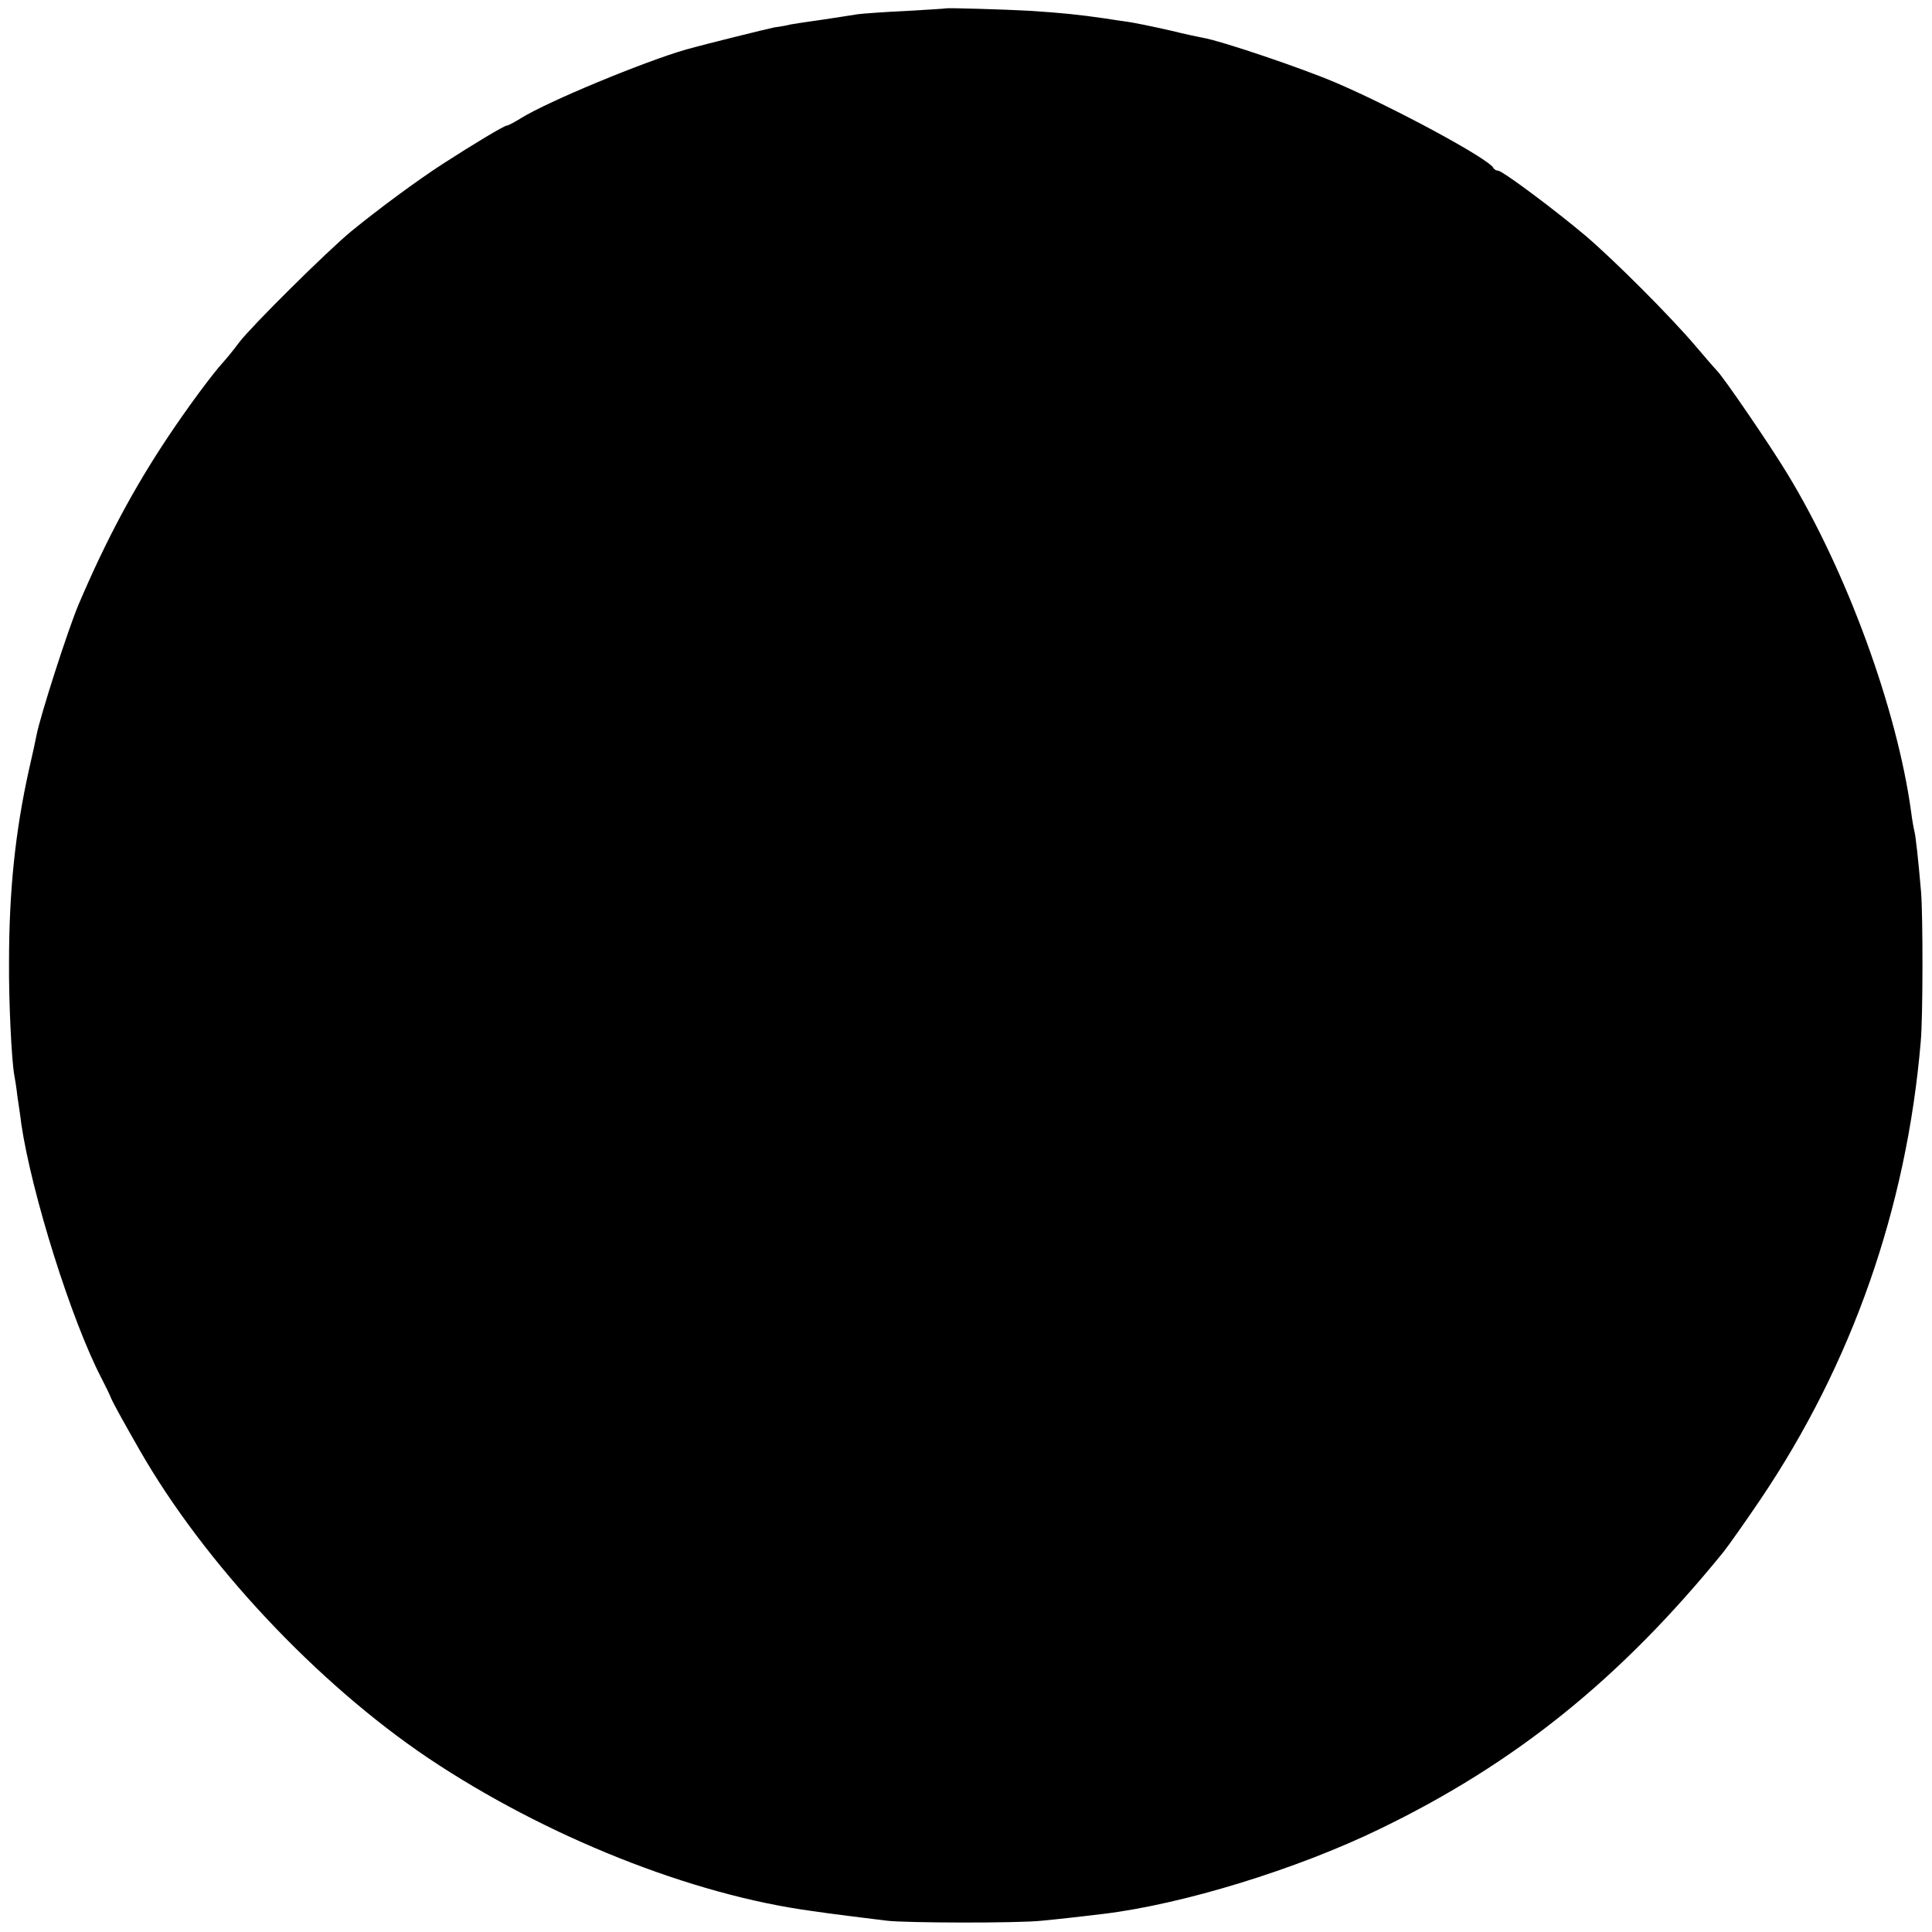 <?xml version="1.0" standalone="no"?>
<!DOCTYPE svg PUBLIC "-//W3C//DTD SVG 20010904//EN"
 "http://www.w3.org/TR/2001/REC-SVG-20010904/DTD/svg10.dtd">
<svg version="1.0" xmlns="http://www.w3.org/2000/svg"
 width="600pt" height="600pt" viewBox="0 0 600 600"
 preserveAspectRatio="xMidYMid meet">
<g transform="translate(0,600) scale(0.1,-0.1)"
fill="#000000" stroke="none">
<path d="M2937 5974 c-1 -1 -56 -4 -122 -8 -66 -3 -133 -8 -150 -10 -16 -3
-66 -10 -110 -17 -44 -6 -89 -13 -100 -15 -11 -3 -33 -7 -50 -9 -24 -5 -211
-51 -275 -69 -126 -36 -429 -161 -512 -213 -21 -13 -40 -23 -44 -23 -8 0 -103
-57 -199 -119 -79 -51 -202 -142 -285 -210 -76 -63 -308 -293 -347 -344 -17
-23 -40 -51 -50 -62 -32 -35 -108 -137 -170 -230 -107 -160 -194 -323 -278
-520 -33 -77 -121 -351 -132 -410 -2 -11 -12 -58 -23 -105 -42 -189 -62 -374
-62 -599 -1 -123 8 -302 16 -348 2 -10 7 -40 10 -68 4 -27 10 -66 12 -85 32
-216 155 -609 249 -790 13 -25 26 -52 29 -60 6 -15 35 -68 90 -164 201 -351
550 -723 896 -956 363 -243 818 -425 1193 -475 38 -6 172 -23 232 -30 58 -7
407 -8 480 0 53 5 124 13 190 21 249 30 603 139 860 264 422 204 749 468 1068
861 15 19 66 91 114 162 284 421 454 904 498 1422 7 76 7 392 1 465 -9 105
-17 176 -21 190 -2 8 -7 35 -10 60 -44 319 -200 746 -385 1050 -54 89 -201
304 -219 320 -3 3 -33 37 -65 75 -78 92 -253 267 -341 342 -96 81 -259 203
-273 203 -5 0 -12 4 -14 8 -11 27 -309 188 -489 265 -105 45 -359 131 -415
140 -16 3 -58 12 -94 21 -62 14 -118 26 -150 30 -8 1 -35 5 -60 9 -83 12 -135
17 -225 23 -87 5 -265 10 -268 8z"/>
</g>
</svg>

